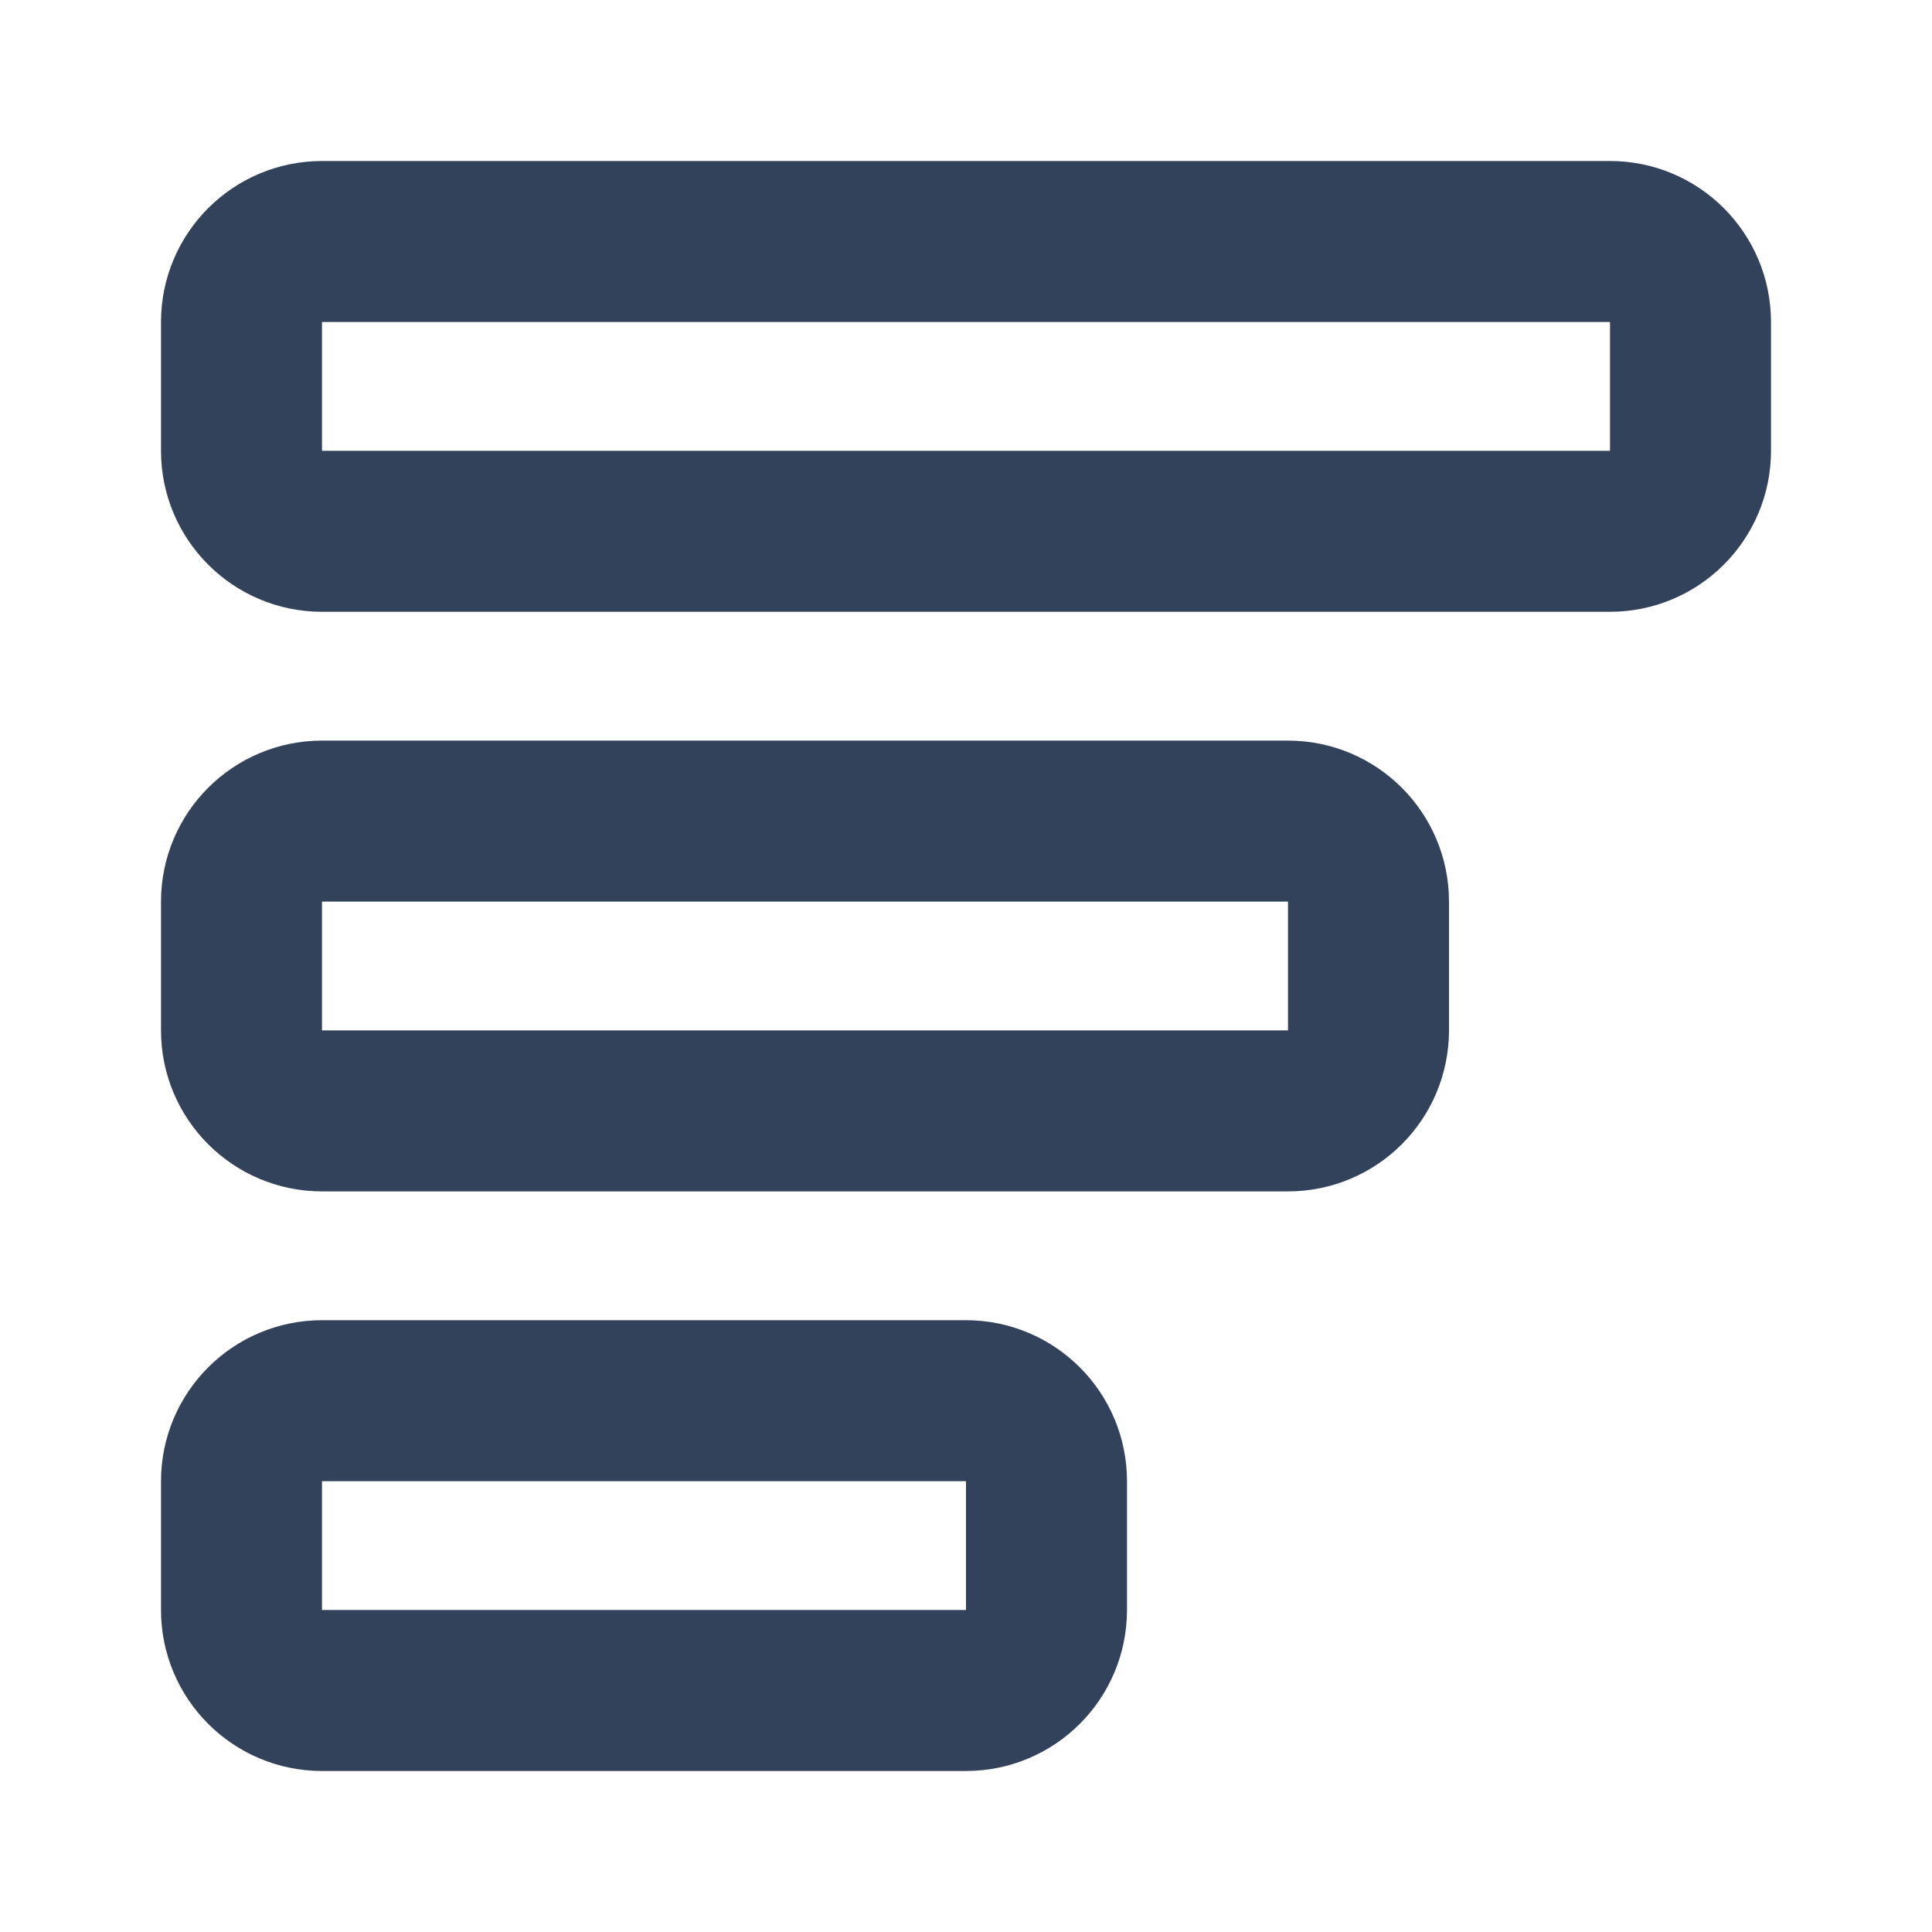 <svg width="24" height="24" viewBox="0 0 24 24" fill="none" xmlns="http://www.w3.org/2000/svg">
<path d="M3 4C3 3.448 3.448 3 4 3H20C20.552 3 21 3.448 21 4V5.6C21 6.152 20.552 6.6 20 6.6H4C3.448 6.6 3 6.152 3 5.6V4Z" stroke="#33425B" stroke-width="2" stroke-linecap="round" stroke-linejoin="round"/>
<path d="M3 11.2C3 10.648 3.448 10.2 4 10.2H16C16.552 10.2 17 10.648 17 11.2V12.8C17 13.352 16.552 13.8 16 13.8H4C3.448 13.8 3 13.352 3 12.8V11.2Z" stroke="#33425B" stroke-width="2" stroke-linecap="round" stroke-linejoin="round"/>
<path d="M3 18.4C3 17.848 3.448 17.4 4 17.4H12C12.552 17.4 13 17.848 13 18.4V20C13 20.552 12.552 21 12 21H4C3.448 21 3 20.552 3 20L3 18.4Z" stroke="#33425B" stroke-width="2" stroke-linecap="round" stroke-linejoin="round"/>
</svg>
